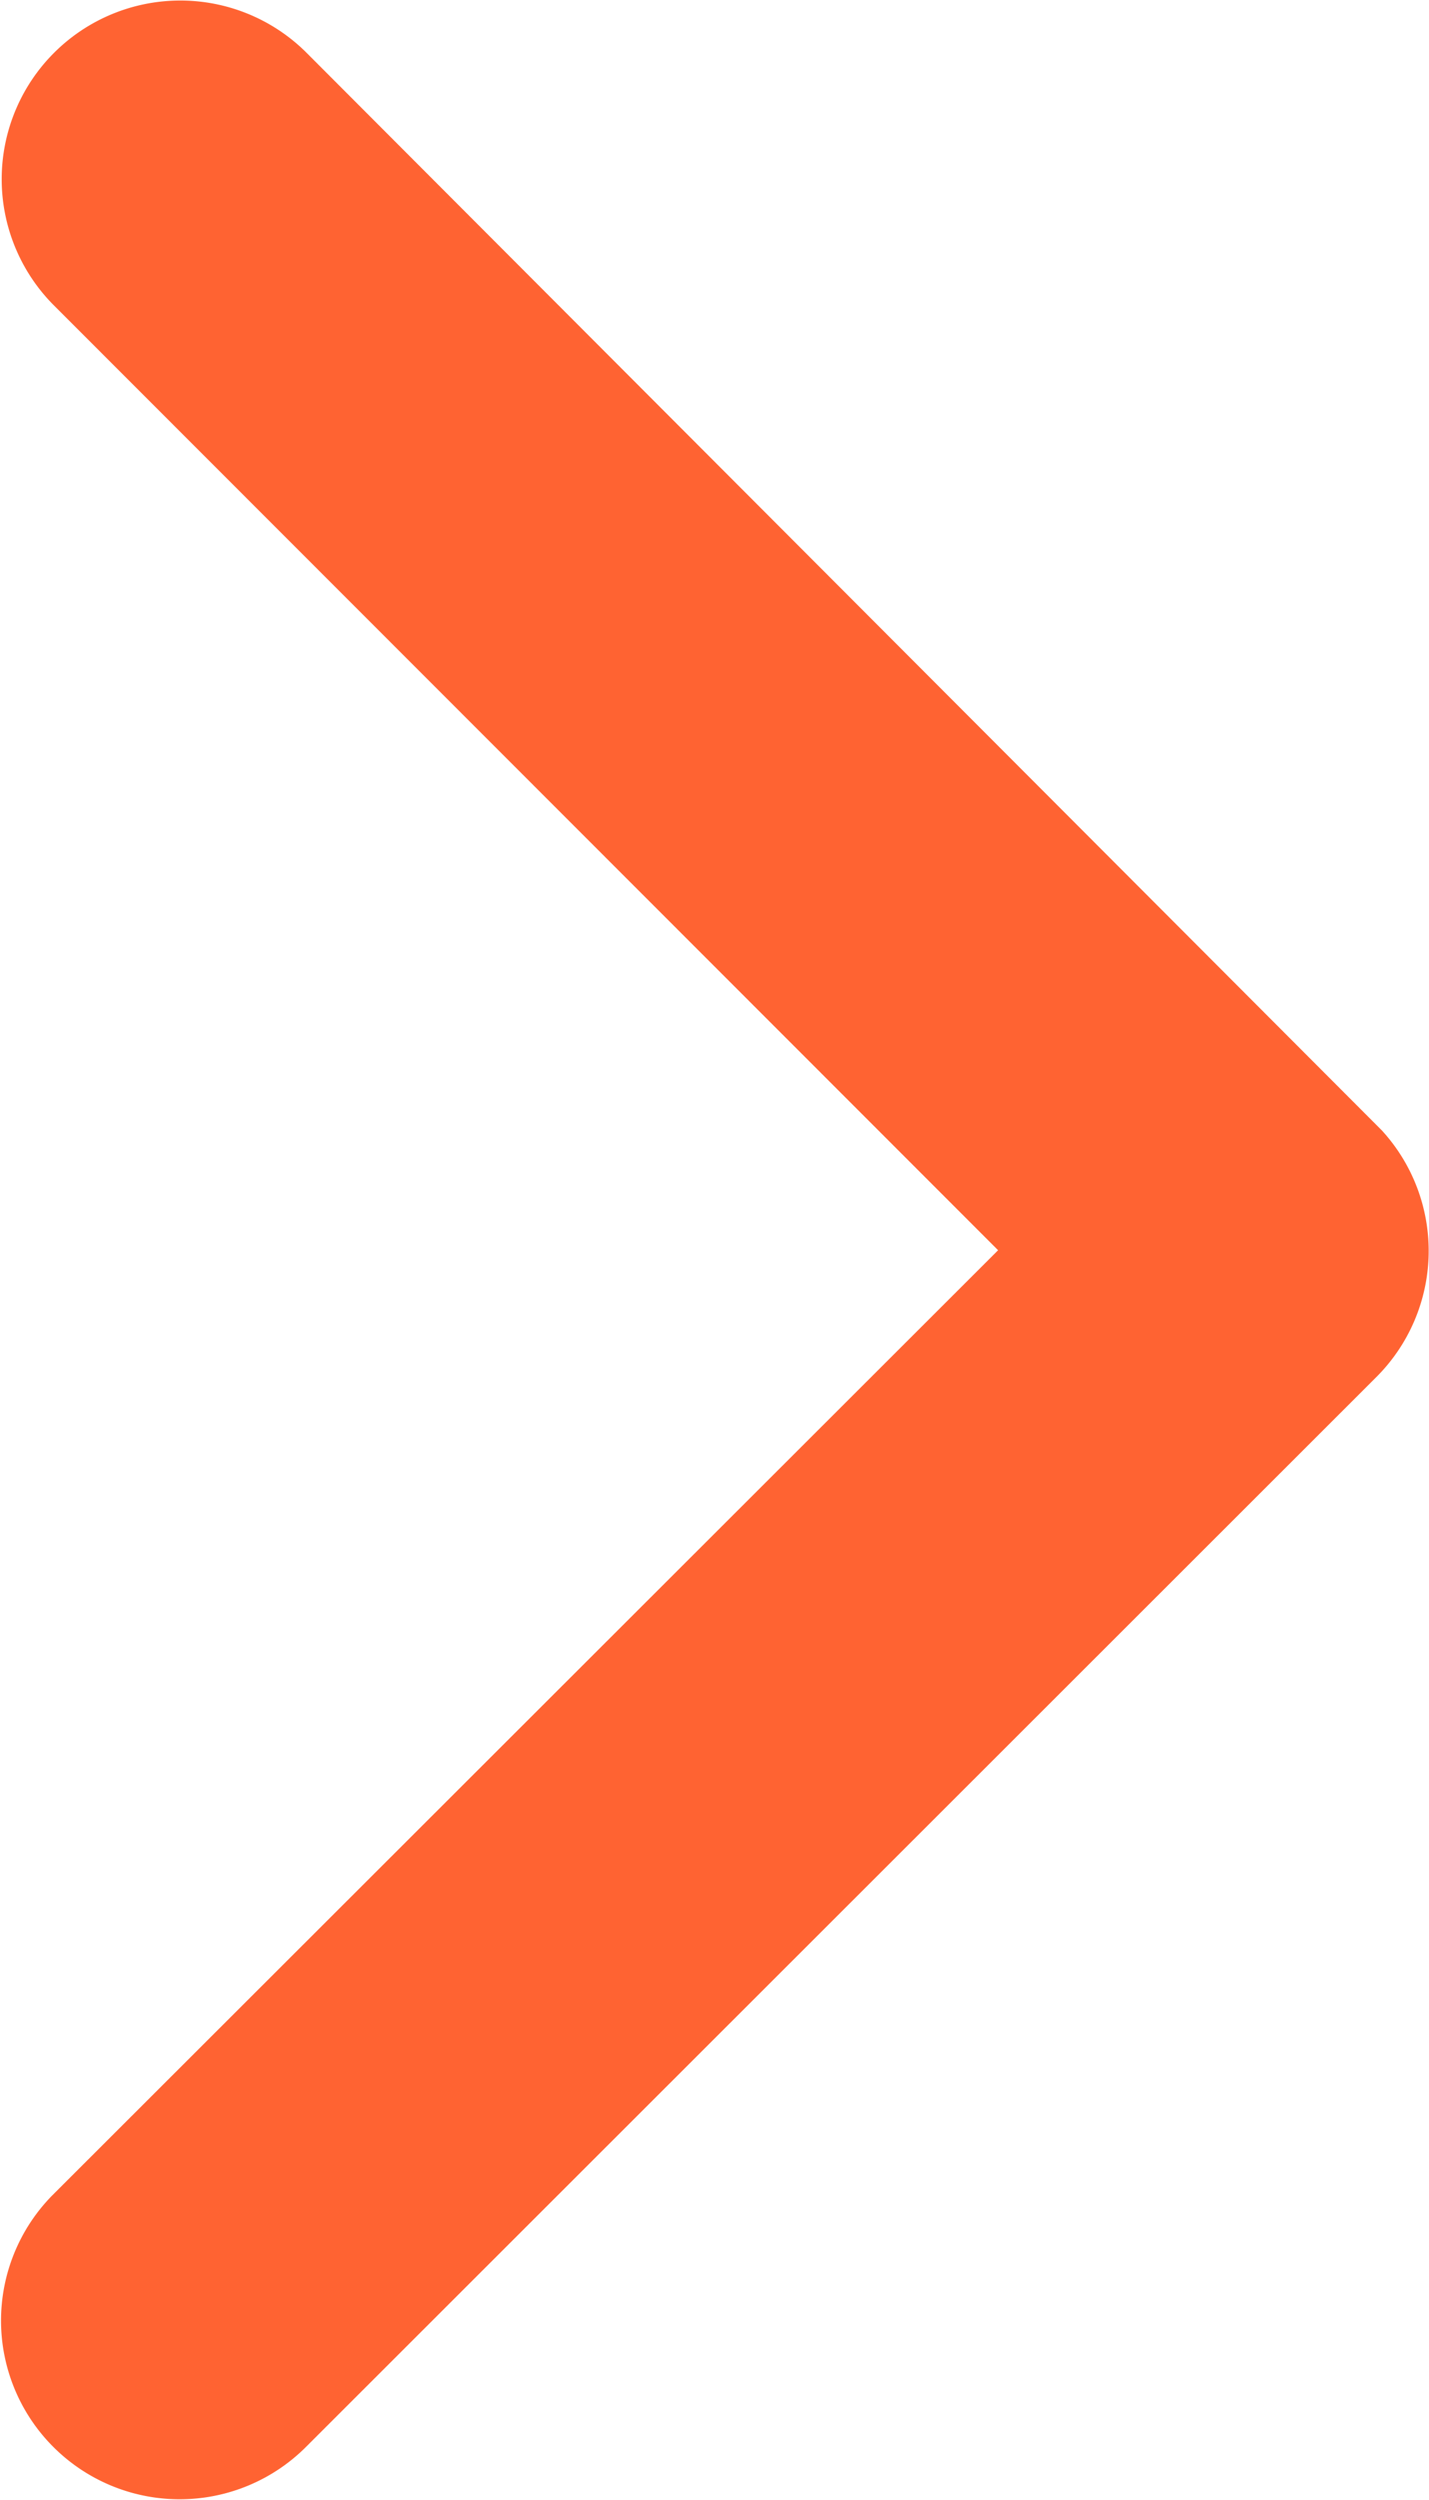<svg xmlns="http://www.w3.org/2000/svg" width="8.576" height="15" viewBox="0 0 8.576 15"><path d="M13.836,13.692l5.676-5.671a1.072,1.072,0,0,0-1.518-1.514l-6.43,6.426a1.07,1.07,0,0,0-.031,1.478l6.457,6.47a1.072,1.072,0,0,0,1.518-1.514Z" transform="translate(19.826 21.194) rotate(180)" fill="#FF6332"/></svg>